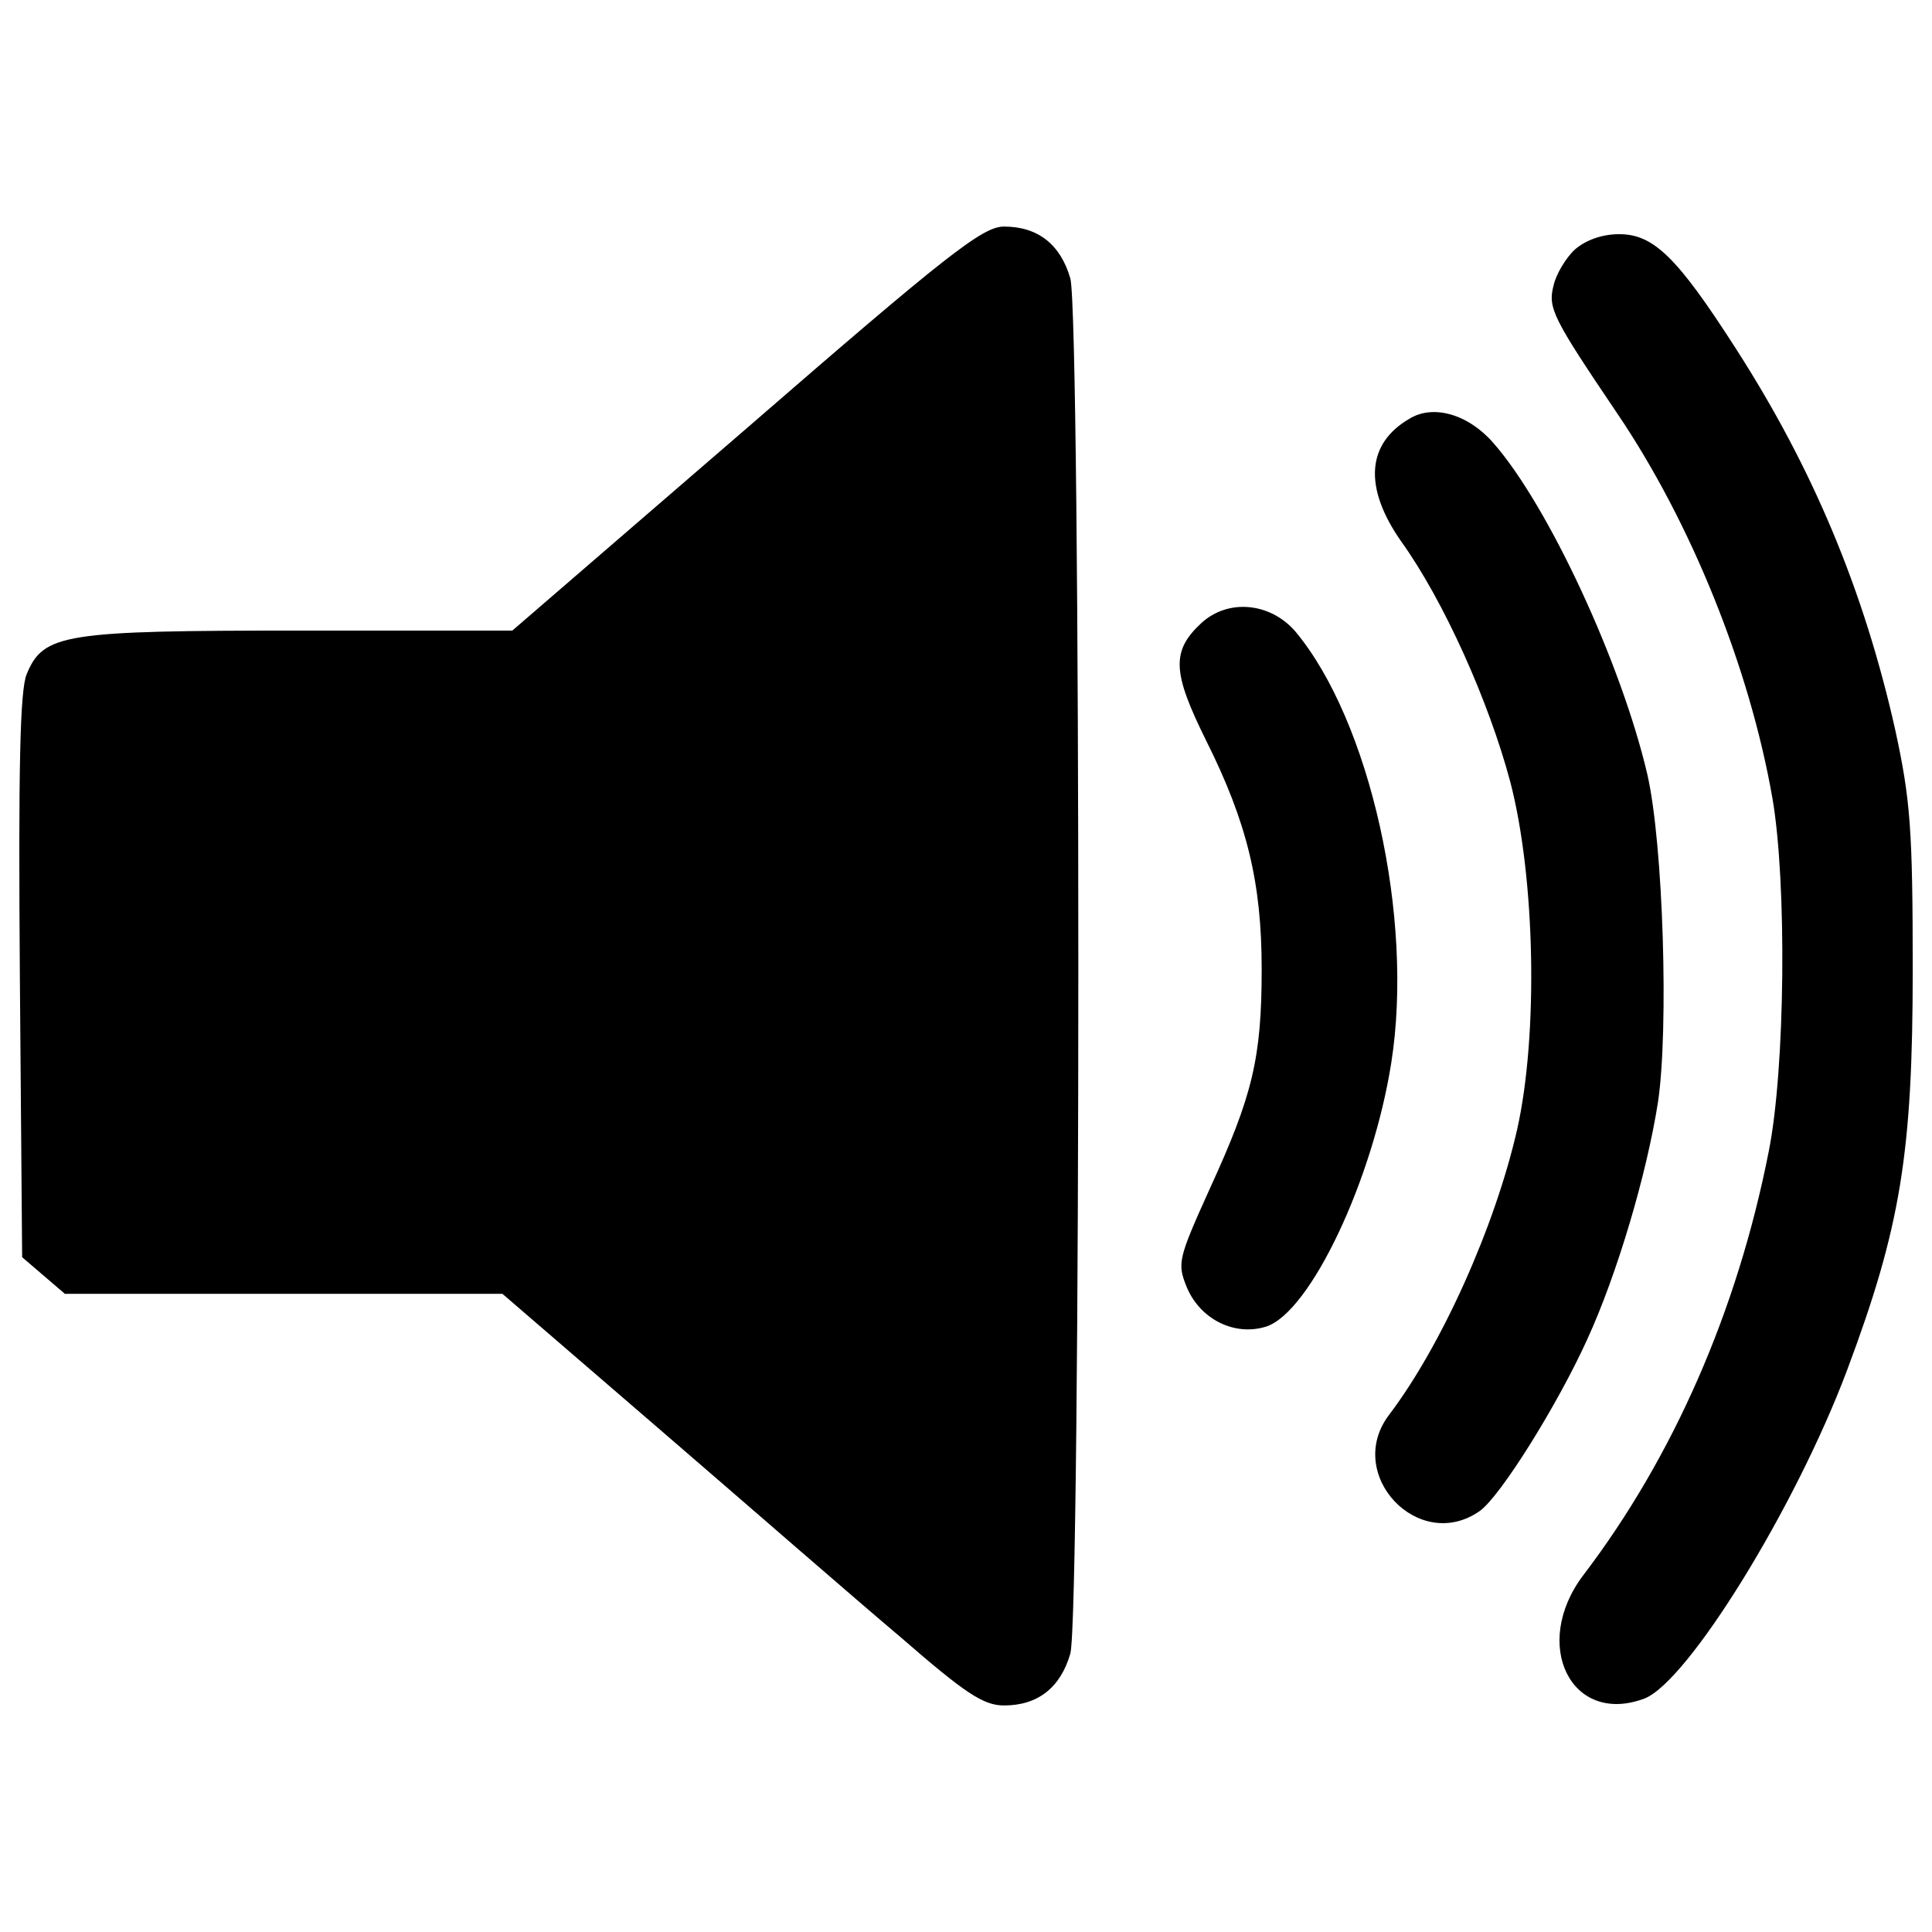 <?xml version="1.0" encoding="utf-8"?>
<!-- Svg Vector Icons : http://www.onlinewebfonts.com/icon -->
<!DOCTYPE svg PUBLIC "-//W3C//DTD SVG 1.1//EN" "http://www.w3.org/Graphics/SVG/1.1/DTD/svg11.dtd">
<svg version="1.1" xmlns="http://www.w3.org/2000/svg" xmlns:xlink="http://www.w3.org/1999/xlink" x="0px" y="0px" viewBox="0 0 1000 1000" enable-background="new 0 0 1000 1000" xml:space="preserve">
<g><g transform="translate(0,196) scale(0.1,-0.1)"><path d="M3863-258.3L2651.7-1303.9H1550.9c-1219.2,0-1325.8-15.8-1412.6-224.9c-35.5-82.8-43.4-497.1-35.5-1566.5l11.8-1452l110.5-94.7l110.5-94.7H1468h1132.4l828.6-714.2c457.7-394.6,1010.1-876,1235-1065.3c331.5-288.1,426.1-351.2,532.7-351.2c173.6,0,292,90.7,343.3,268.3c55.2,201.3,55.2,6916.8,0,7118.1c-51.3,177.6-169.7,268.3-343.3,268.3C5086.2,787.3,4904.7,645.3,3863-258.3z"/><path d="M8152.1,669c-47.4-43.4-98.6-130.2-110.5-185.5c-31.6-118.4-3.9-169.7,331.5-666.8c378.8-560.3,682.6-1310,801-1988.6c75-434,67.1-1400.7-19.7-1830.8c-161.8-820.7-493.2-1578.3-958.8-2189.9c-272.3-359-63.1-781.2,315.7-639.2c224.9,86.8,781.2,986.4,1049.5,1700.6c276.2,737.9,339.4,1120.6,339.4,2071.5c0,726-11.8,879.9-90.7,1242.9C9647.5-1094.8,9383.1-463.5,8984.6,156c-303.8,473.5-426.1,591.9-603.7,591.9C8290.2,747.9,8207.3,716.3,8152.1,669z"/><path d="M7295.8-207c-224.9-130.2-236.7-359-43.4-635.2c221-307.8,453.8-828.6,564.3-1242.9c130.2-497.2,146-1313.9,35.5-1803.2C7737.8-4389.4,7461.6-5005,7189.3-5364c-232.8-307.8,153.9-718.1,469.6-497.1c106.5,75,402.4,548.5,556.3,887.8c153.9,335.4,307.8,852.3,366.9,1231.1c55.3,374.8,27.6,1329.7-55.2,1692.7c-134.2,576.1-512.9,1392.8-797,1716.4C7599.7-183.3,7418.1-132,7295.8-207z"/><path d="M6218.7-1264.4c-157.8-146-150-256.5,23.7-607.6c213.1-426.1,288-737.9,288-1183.7c0-461.6-47.4-655-268.3-1136.4c-165.7-366.9-169.7-386.7-118.4-512.9c71-165.7,248.6-252.5,410.4-201.2c228.8,75,552.4,761.5,647.1,1365.2c118.4,749.7-110.5,1771.6-497.1,2233.3C6573.8-1157.9,6356.8-1138.2,6218.7-1264.4z"/></g></g>
</svg>